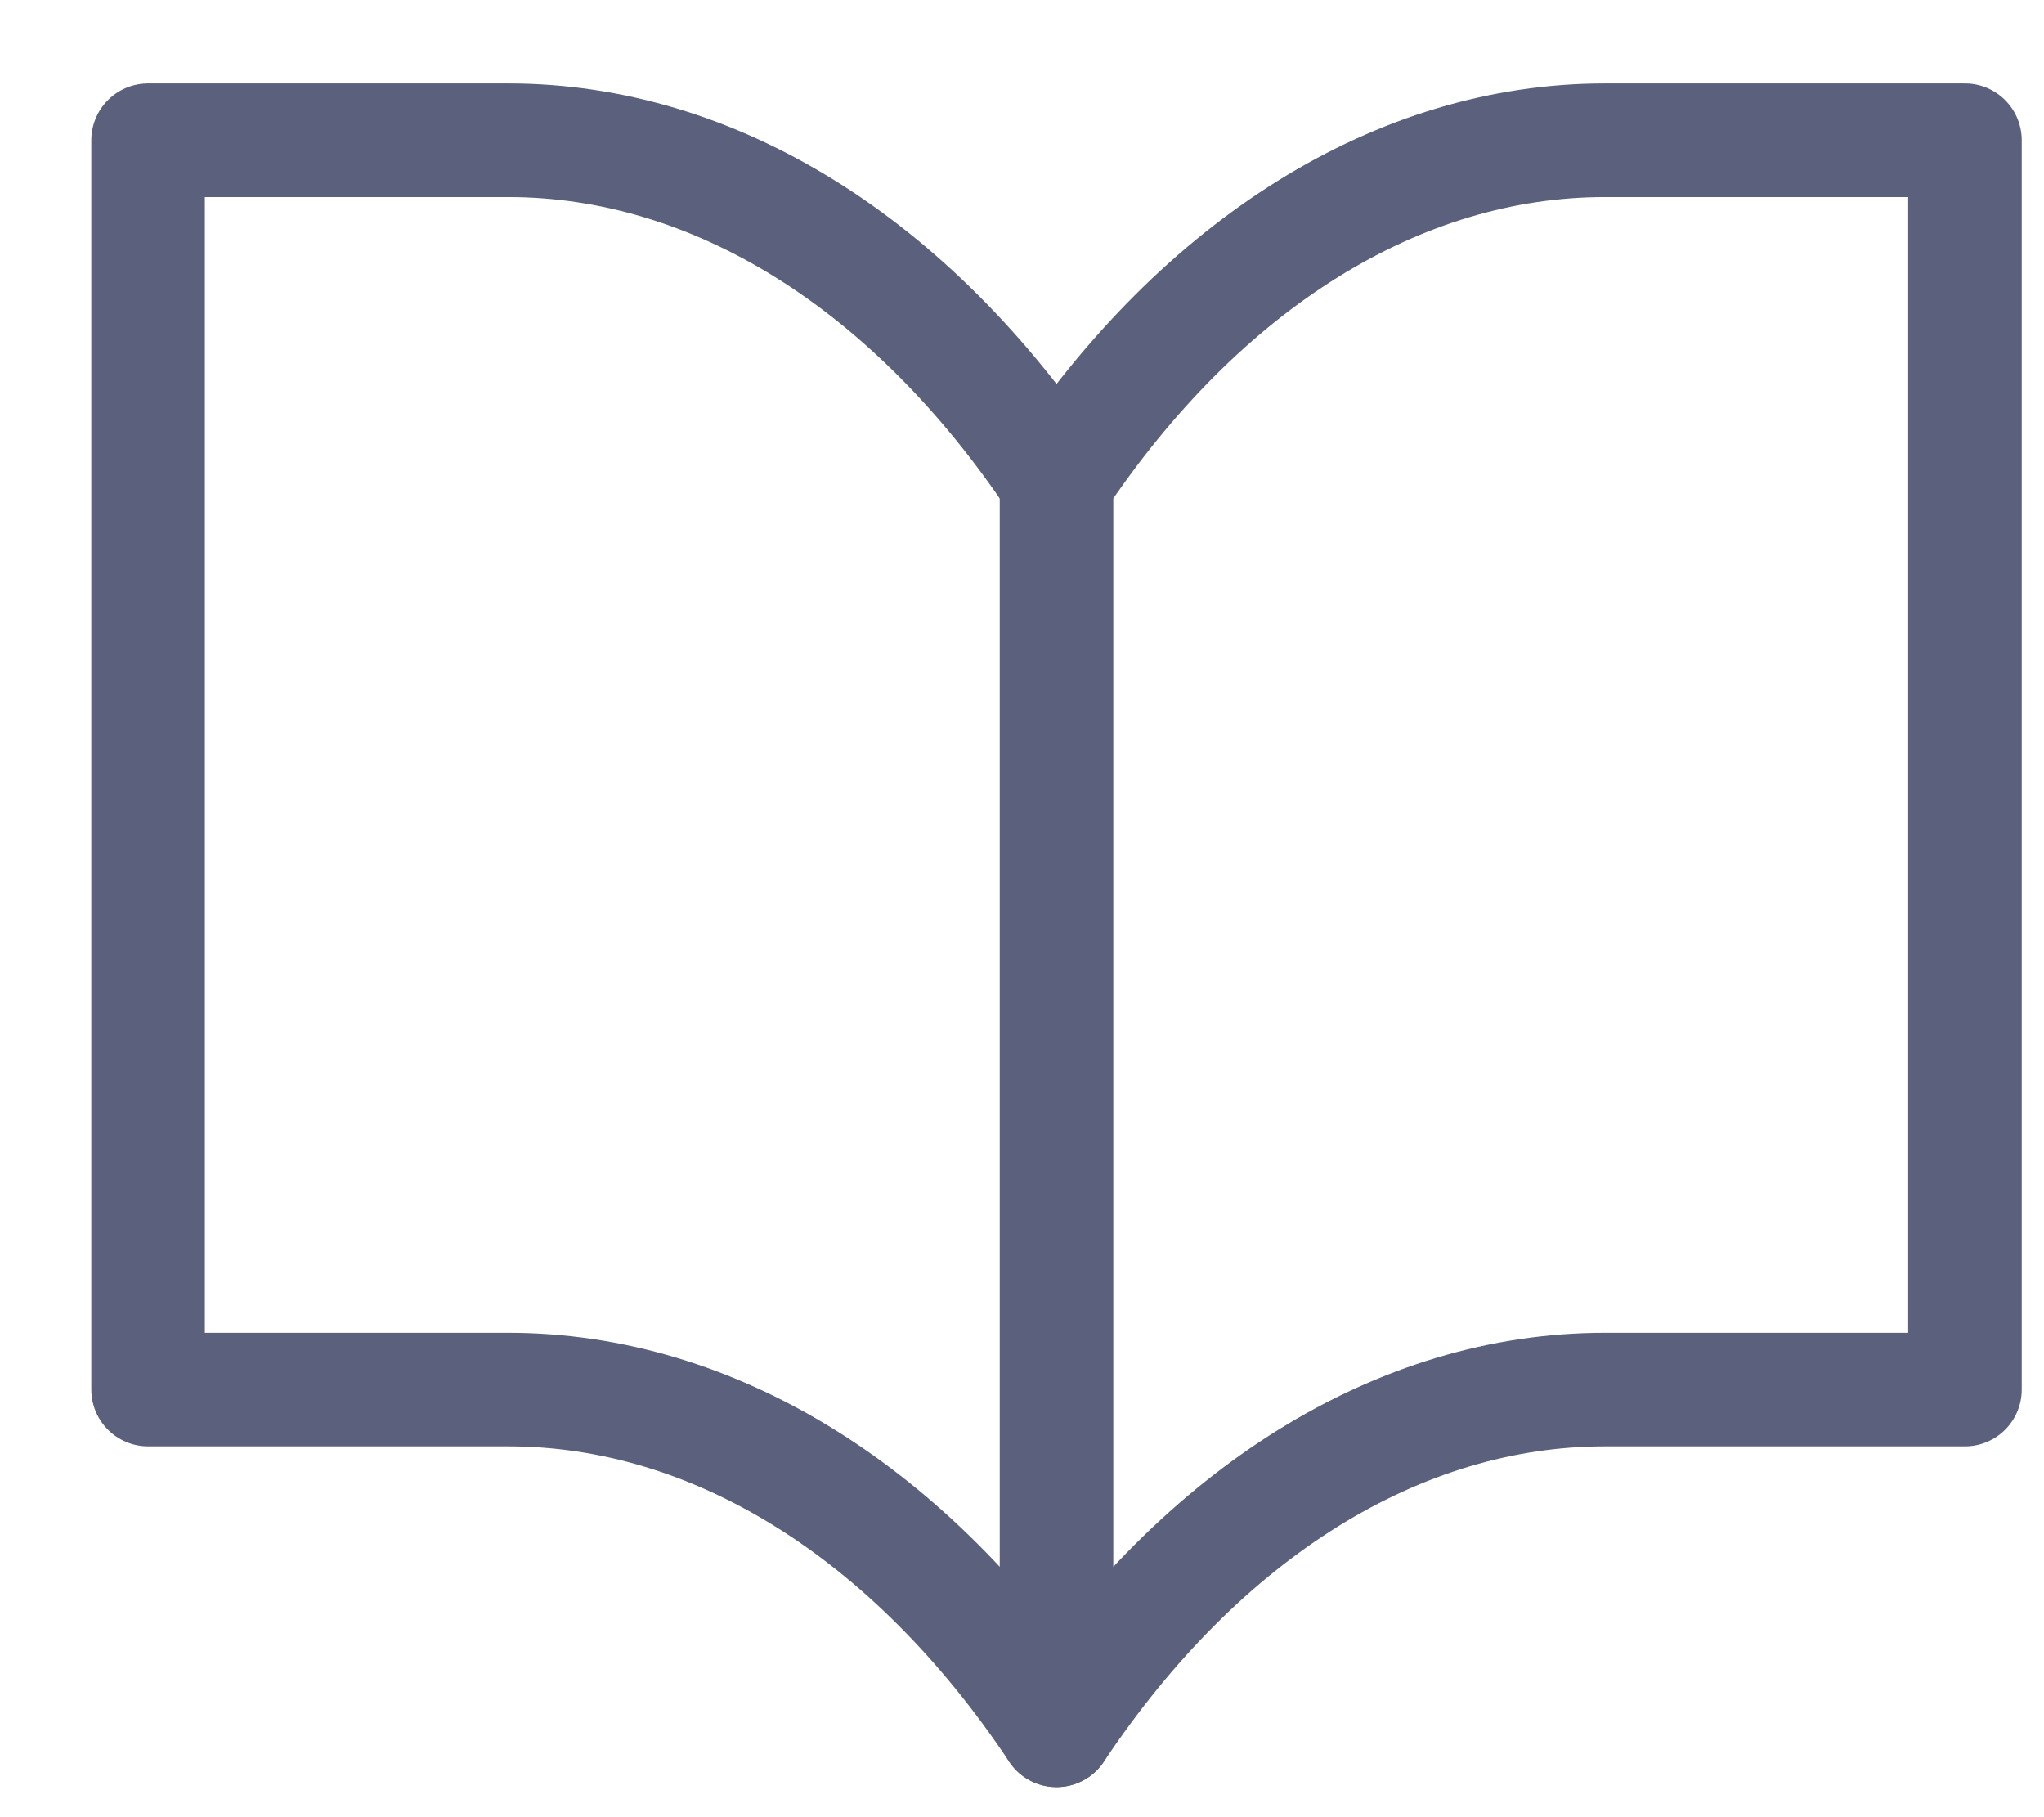 <svg width="18" height="16" viewBox="0 0 18 16" fill="none" xmlns="http://www.w3.org/2000/svg">
<path d="M9.304 4.235V4.235C8.024 2.314 6.287 1.235 4.476 1.235H1.304V12.235H4.476C6.287 12.235 8.024 13.314 9.304 15.235V15.235" stroke="#5B607D" stroke-linecap="round" stroke-linejoin="round"/>
<path d="M9.304 15.235V15.235C10.585 13.314 12.322 12.235 14.133 12.235H17.304V1.235H14.133C12.322 1.235 10.585 2.314 9.304 4.235V4.235V15.092" stroke="#5B607D" stroke-linecap="round" stroke-linejoin="round"/>
</svg>
